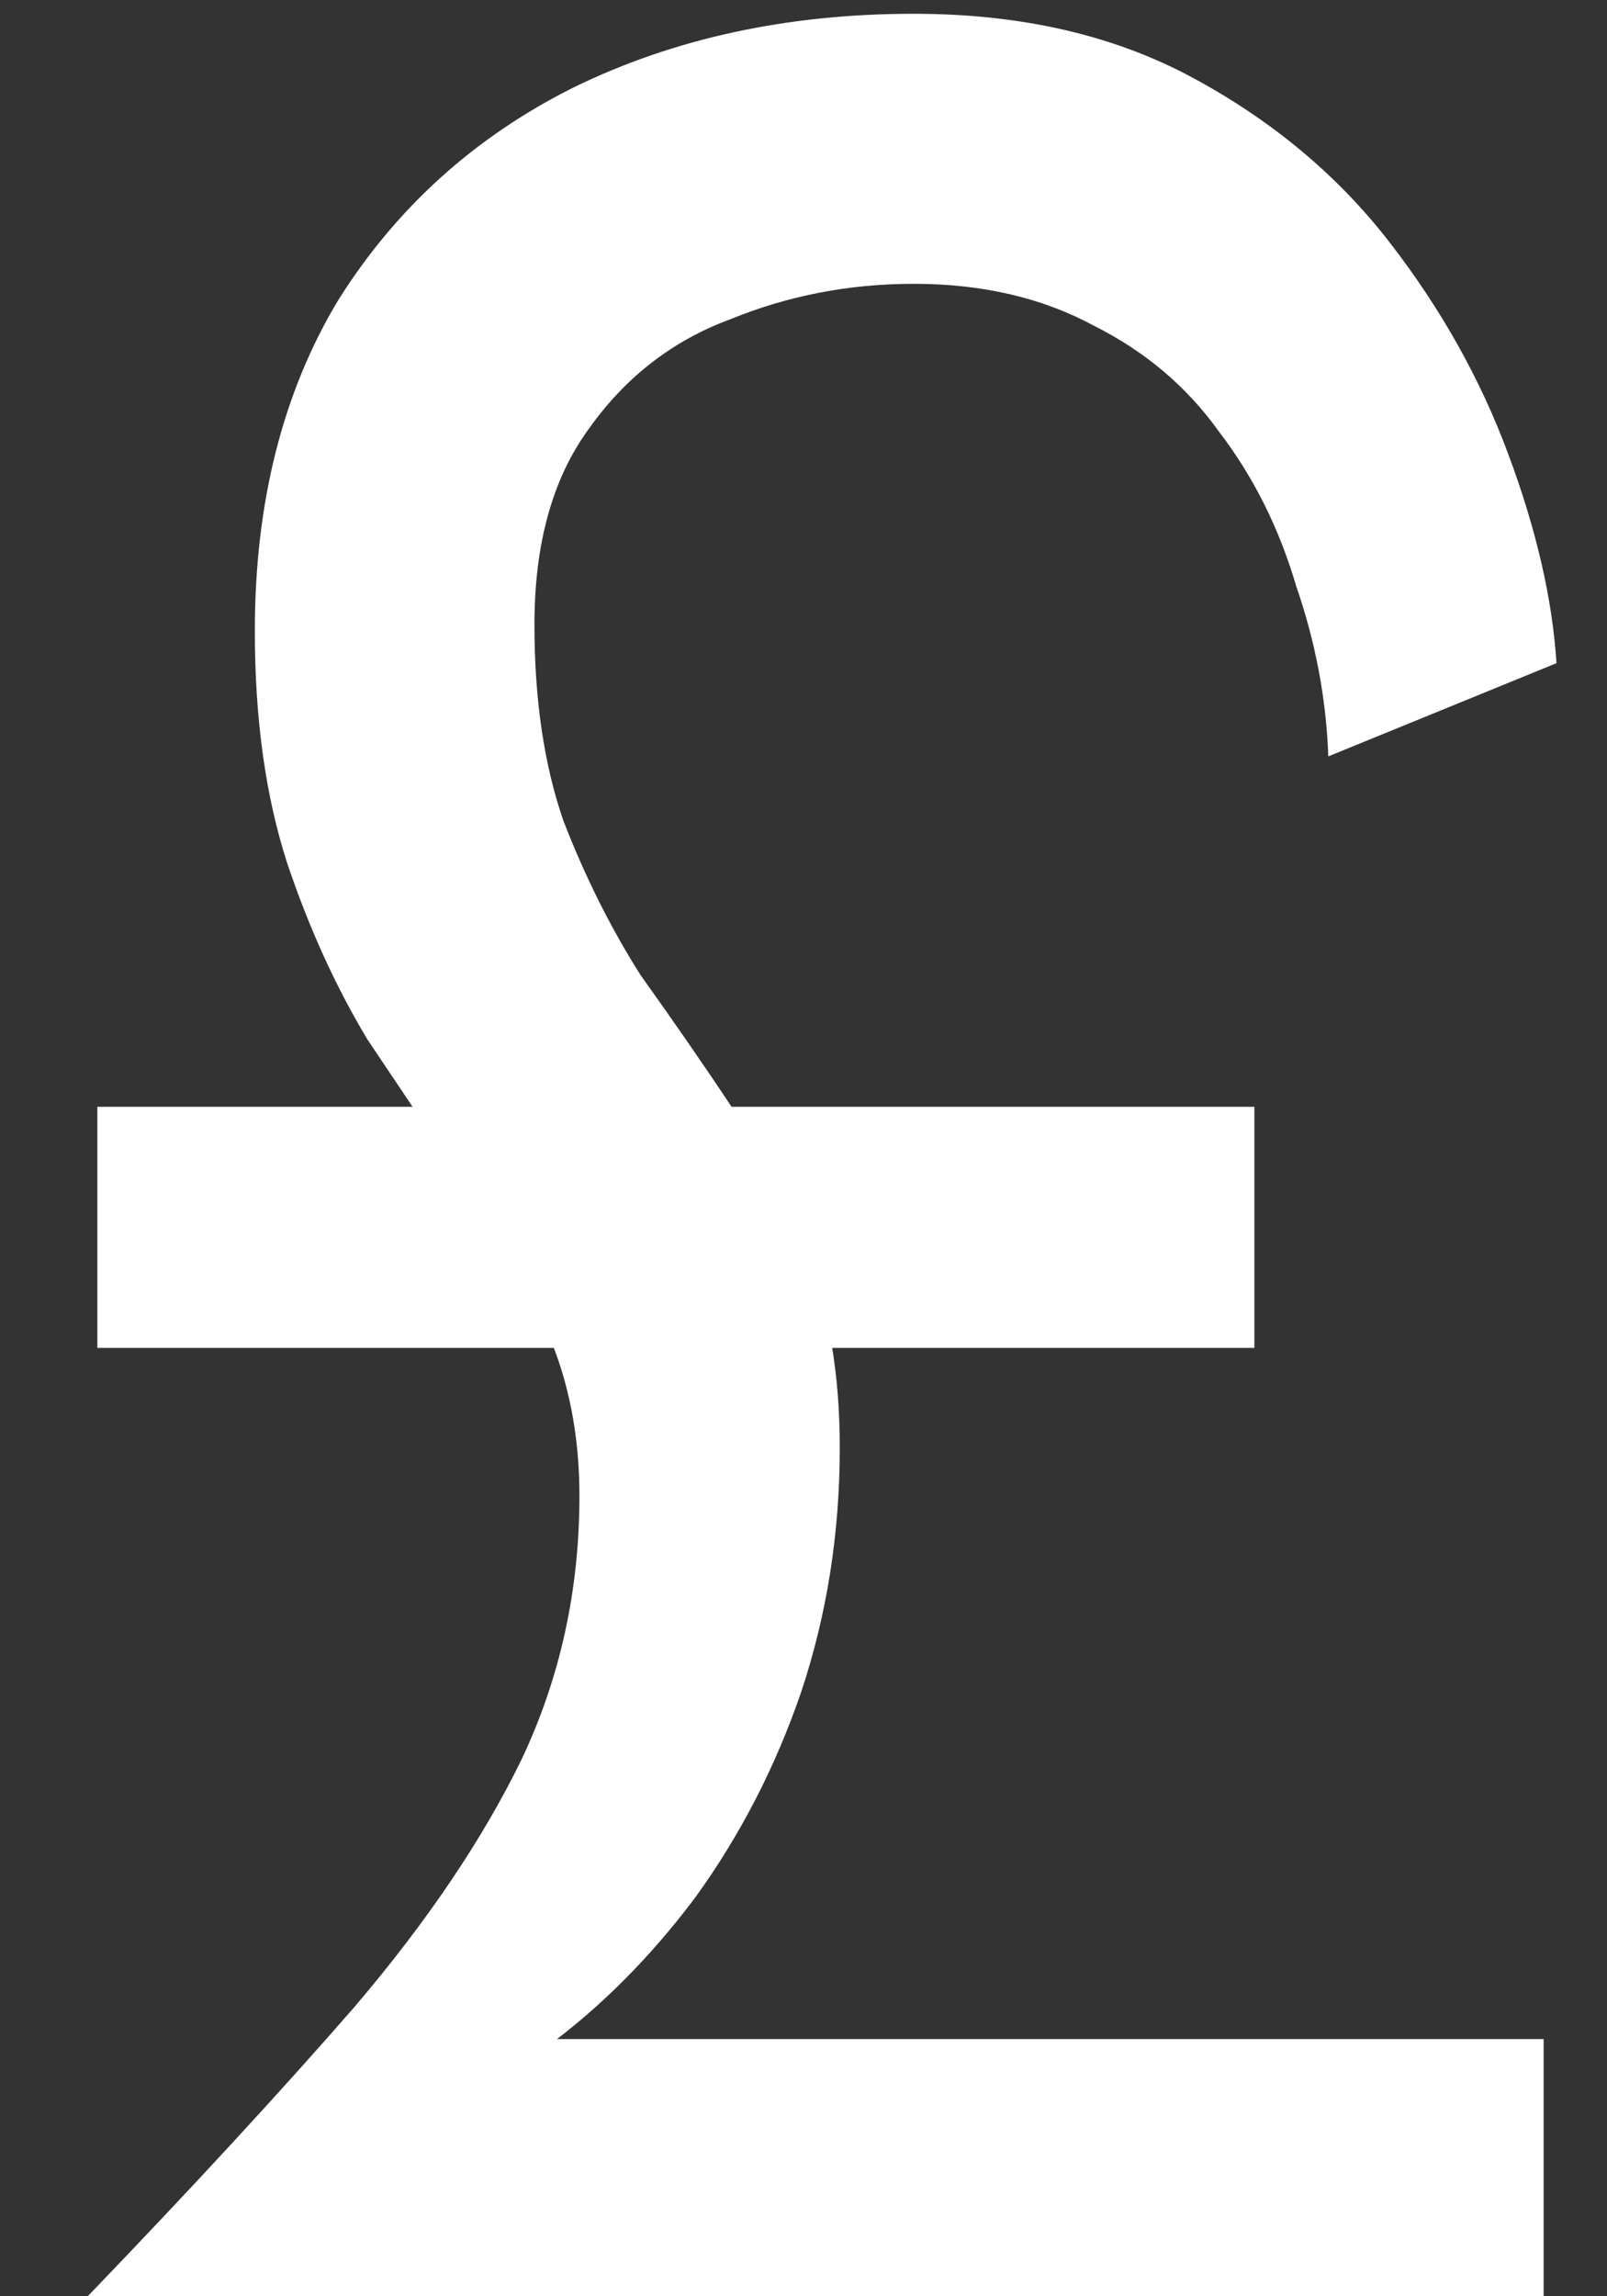 <svg width="7" height="10" viewBox="0 0 7 10" fill="none" xmlns="http://www.w3.org/2000/svg">
<rect x="0" y="0" width="7" height="10" fill="#333333" stroke="none"/>
<path d="M0.424 4.82V5.87H5.464V4.82H0.424ZM5.786 3.294L6.78 2.888C6.762 2.608 6.692 2.305 6.57 1.978C6.449 1.651 6.276 1.343 6.052 1.054C5.828 0.765 5.544 0.527 5.198 0.34C4.853 0.153 4.447 0.06 3.98 0.06C3.43 0.06 2.935 0.167 2.496 0.382C2.067 0.597 1.726 0.905 1.474 1.306C1.232 1.707 1.11 2.188 1.11 2.748C1.11 3.131 1.157 3.467 1.25 3.756C1.344 4.036 1.46 4.293 1.6 4.526C1.75 4.75 1.894 4.965 2.034 5.17C2.174 5.375 2.291 5.585 2.384 5.8C2.478 6.015 2.524 6.253 2.524 6.514C2.524 6.925 2.44 7.307 2.272 7.662C2.104 8.007 1.862 8.367 1.544 8.74C1.227 9.104 0.84 9.524 0.382 10H6.724V8.88H1.642L1.614 9.3C1.876 9.225 2.128 9.099 2.37 8.922C2.613 8.745 2.832 8.525 3.028 8.264C3.224 7.993 3.378 7.695 3.49 7.368C3.602 7.032 3.658 6.677 3.658 6.304C3.658 5.987 3.612 5.711 3.518 5.478C3.434 5.245 3.327 5.03 3.196 4.834C3.066 4.638 2.93 4.442 2.79 4.246C2.66 4.041 2.548 3.817 2.454 3.574C2.37 3.331 2.328 3.047 2.328 2.72C2.328 2.365 2.408 2.081 2.566 1.866C2.725 1.642 2.93 1.483 3.182 1.39C3.434 1.287 3.7 1.236 3.98 1.236C4.279 1.236 4.54 1.297 4.764 1.418C4.988 1.53 5.17 1.684 5.31 1.88C5.46 2.076 5.572 2.3 5.646 2.552C5.73 2.795 5.777 3.042 5.786 3.294Z" fill="white"/>
</svg>
